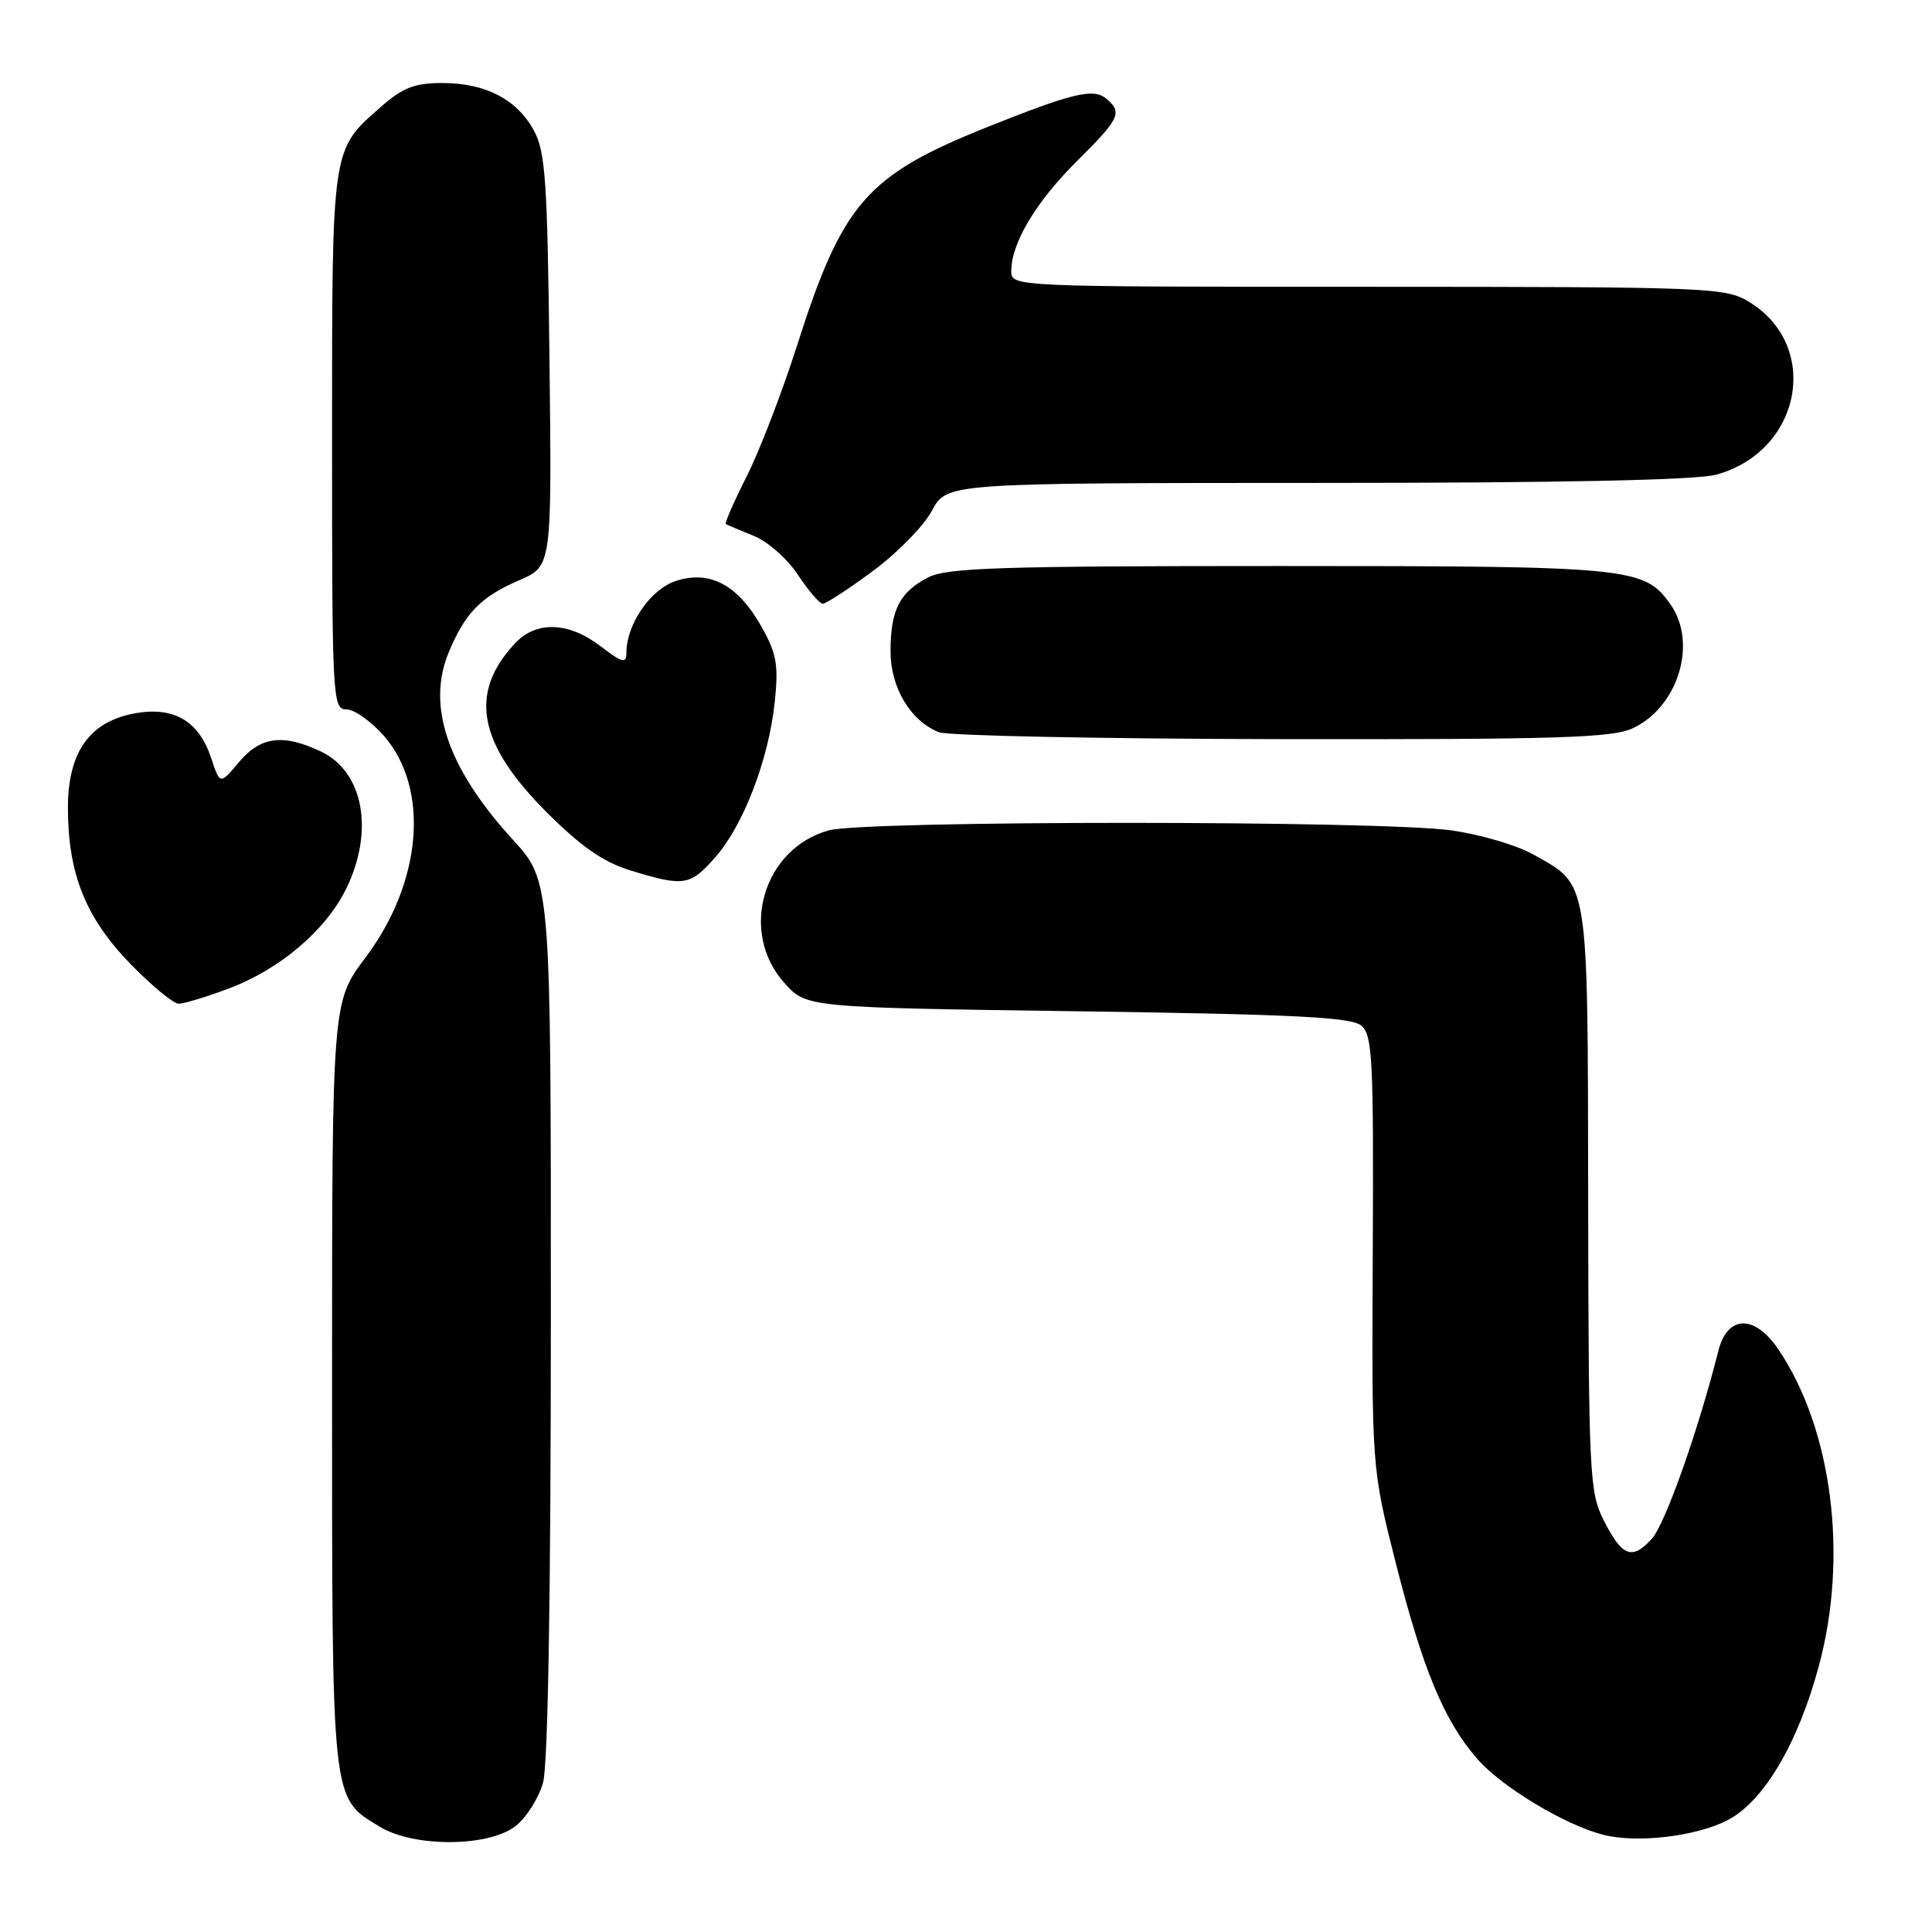 <?xml version="1.0" encoding="UTF-8" standalone="no"?>
<!DOCTYPE svg PUBLIC "-//W3C//DTD SVG 1.1//EN" "http://www.w3.org/Graphics/SVG/1.1/DTD/svg11.dtd" >
<svg xmlns="http://www.w3.org/2000/svg" xmlns:xlink="http://www.w3.org/1999/xlink" version="1.1" viewBox="0 0 256 256">
 <g >
 <path fill="currentColor"
d=" M 68.33 241.95 C 69.76 240.83 71.39 238.24 71.96 236.20 C 72.61 233.86 72.99 211.21 72.99 174.64 C 73.00 116.78 73.00 116.78 67.95 111.26 C 59.31 101.80 56.49 93.54 59.47 86.41 C 61.65 81.19 63.73 79.07 68.81 76.88 C 73.12 75.02 73.12 75.02 72.81 47.76 C 72.54 23.96 72.28 20.09 70.73 17.27 C 68.48 13.15 64.32 11.00 58.58 11.00 C 54.95 11.00 53.37 11.61 50.48 14.15 C 43.89 19.94 44.00 19.19 44.00 58.45 C 44.00 92.69 44.07 94.00 45.90 94.00 C 46.94 94.00 49.16 95.56 50.83 97.46 C 56.97 104.46 55.96 116.86 48.43 126.88 C 44.00 132.77 44.00 132.77 44.00 183.44 C 44.00 239.35 43.87 238.12 50.30 242.04 C 54.84 244.81 64.76 244.76 68.33 241.95 Z  M 228.88 241.20 C 233.68 238.74 238.22 231.08 241.01 220.74 C 244.93 206.23 242.78 189.39 235.67 178.84 C 232.51 174.14 228.90 174.21 227.69 179.00 C 224.99 189.68 220.61 202.05 218.84 203.94 C 216.22 206.76 214.94 206.26 212.50 201.45 C 210.61 197.71 210.50 195.45 210.44 159.00 C 210.38 115.93 210.61 117.40 203.15 113.21 C 201.02 112.01 196.18 110.58 192.39 110.04 C 183.18 108.70 114.61 108.70 109.81 110.03 C 101.11 112.45 97.89 123.48 103.92 130.23 C 106.83 133.50 106.83 133.50 142.76 134.00 C 171.39 134.40 179.04 134.78 180.37 135.89 C 181.86 137.13 182.02 140.27 181.90 165.89 C 181.76 194.50 181.76 194.50 184.92 207.00 C 188.53 221.25 191.37 228.07 195.78 233.10 C 199.05 236.82 207.34 241.81 212.44 243.12 C 216.88 244.26 224.70 243.35 228.88 241.20 Z  M 30.29 130.99 C 37.10 128.45 43.23 123.22 45.91 117.68 C 49.61 110.05 48.15 102.25 42.53 99.58 C 37.51 97.20 34.53 97.58 31.66 100.99 C 29.15 103.98 29.15 103.98 27.98 100.45 C 26.38 95.59 23.12 93.63 18.05 94.49 C 11.93 95.53 9.00 99.58 9.00 107.04 C 9.00 115.78 11.36 121.65 17.31 127.75 C 20.13 130.64 22.99 133.00 23.68 133.00 C 24.36 133.00 27.34 132.10 30.29 130.99 Z  M 94.79 113.58 C 98.53 109.33 101.86 100.60 102.66 93.01 C 103.17 88.10 102.91 86.60 100.89 83.02 C 97.78 77.49 94.04 75.50 89.53 76.99 C 86.18 78.10 83.00 82.73 83.00 86.52 C 83.00 87.97 82.46 87.83 79.57 85.62 C 75.32 82.38 71.06 82.24 68.24 85.25 C 62.08 91.82 63.33 98.52 72.41 107.60 C 77.04 112.22 79.93 114.23 83.58 115.35 C 90.63 117.51 91.46 117.38 94.79 113.58 Z  M 216.39 96.48 C 222.38 93.64 224.94 85.22 221.37 80.12 C 217.90 75.16 216.26 75.00 169.48 75.00 C 132.57 75.00 125.45 75.23 122.98 76.51 C 119.21 78.46 118.00 80.83 118.00 86.30 C 118.00 91.10 120.62 95.50 124.39 97.02 C 125.55 97.49 146.01 97.90 169.85 97.94 C 206.61 97.99 213.68 97.77 216.39 96.48 Z  M 115.64 75.68 C 118.86 73.31 122.39 69.71 123.48 67.68 C 125.45 64.00 125.45 64.00 174.48 63.99 C 206.90 63.99 224.84 63.62 227.44 62.89 C 238.71 59.77 241.34 45.83 231.76 40.00 C 228.63 38.09 226.65 38.01 181.25 38.00 C 134.00 38.00 134.00 38.00 134.00 35.90 C 134.00 32.21 137.28 26.72 142.72 21.33 C 148.40 15.70 148.77 14.89 146.57 13.06 C 144.87 11.65 142.07 12.33 130.62 16.92 C 114.82 23.26 111.62 26.95 105.63 45.73 C 103.66 51.90 100.66 59.71 98.96 63.08 C 97.26 66.45 96.01 69.30 96.18 69.43 C 96.36 69.55 98.00 70.25 99.84 70.99 C 101.69 71.72 104.32 74.03 105.72 76.16 C 107.12 78.27 108.61 80.00 109.02 80.00 C 109.44 80.00 112.42 78.06 115.64 75.68 Z "/>
</g>
</svg>